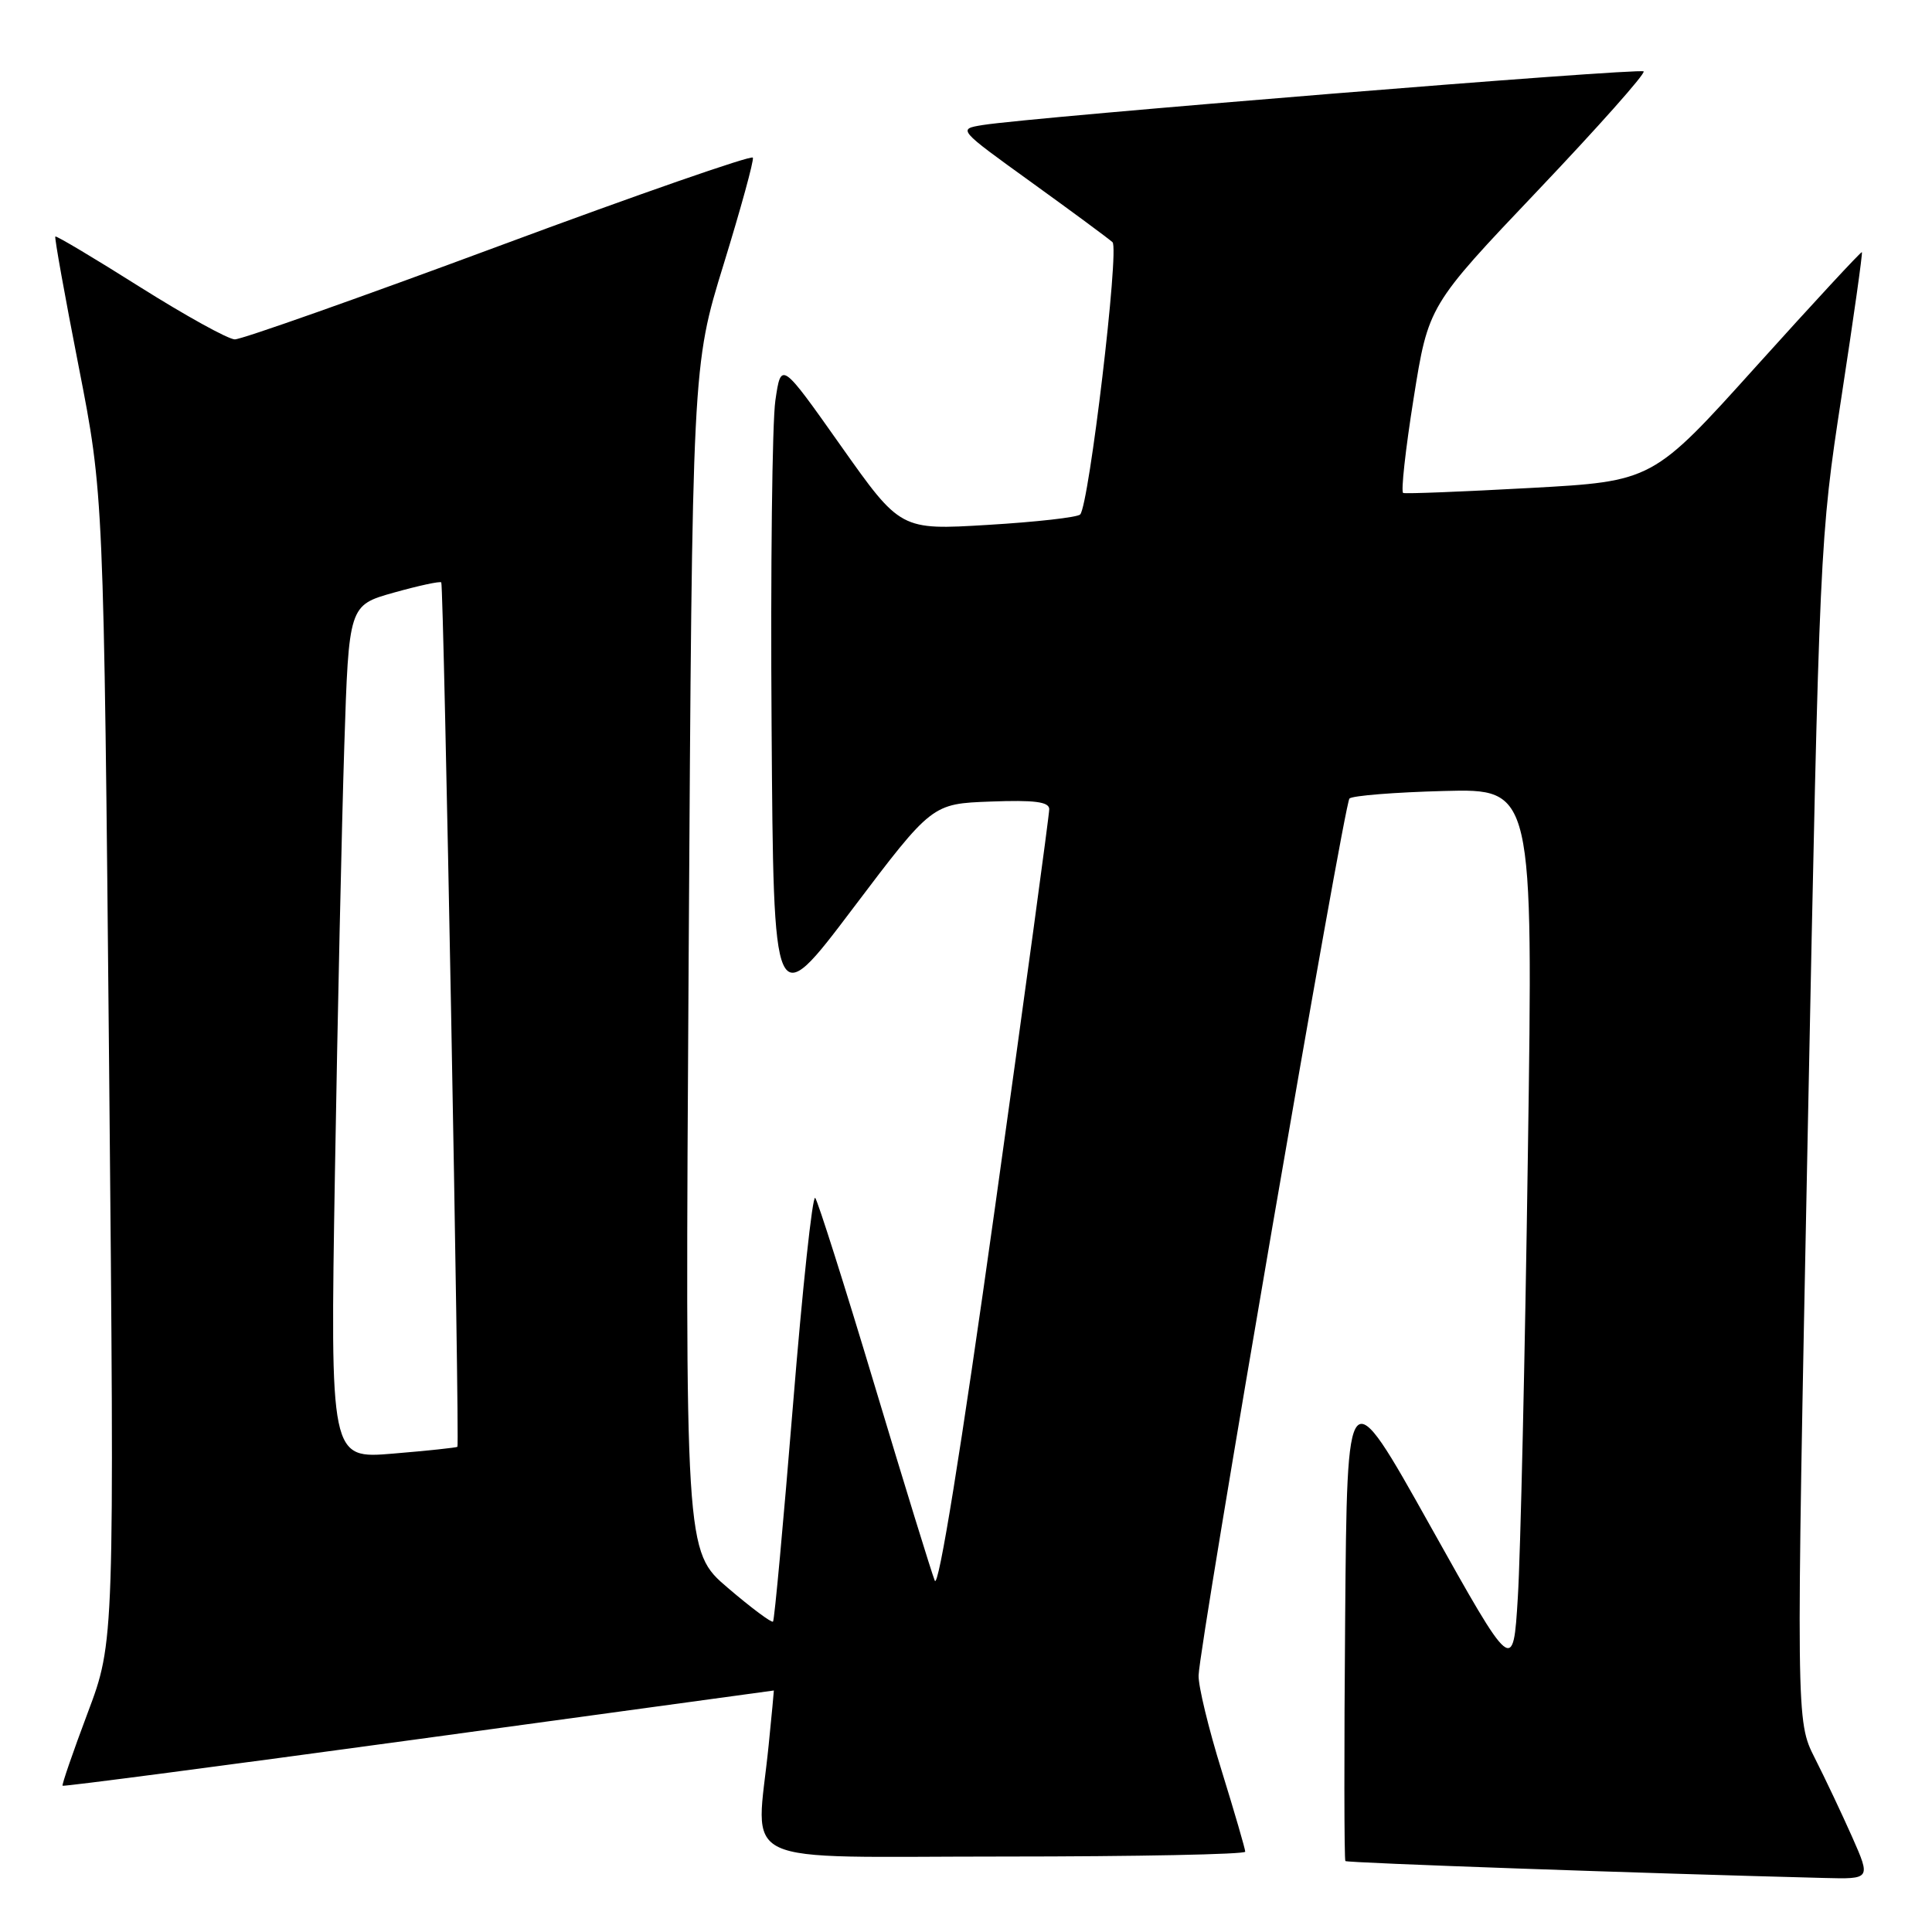 <?xml version="1.0" encoding="UTF-8" standalone="no"?>
<!DOCTYPE svg PUBLIC "-//W3C//DTD SVG 1.1//EN" "http://www.w3.org/Graphics/SVG/1.1/DTD/svg11.dtd" >
<svg xmlns="http://www.w3.org/2000/svg" xmlns:xlink="http://www.w3.org/1999/xlink" version="1.1" viewBox="0 0 256 256">
 <g >
 <path fill="currentColor"
d=" M 245.43 243.43 C 244.07 240.37 241.84 235.65 240.47 232.95 C 237.98 228.03 237.98 228.03 239.54 149.76 C 241.09 72.19 241.13 71.33 244.01 52.55 C 245.61 42.12 246.83 33.51 246.71 33.41 C 246.60 33.31 240.31 40.10 232.74 48.50 C 218.99 63.77 218.99 63.77 202.74 64.66 C 193.81 65.15 186.24 65.45 185.93 65.32 C 185.61 65.20 186.23 59.57 187.31 52.80 C 189.27 40.50 189.27 40.50 203.78 25.23 C 211.76 16.83 218.07 9.73 217.79 9.46 C 217.30 8.97 136.64 15.52 130.20 16.57 C 126.89 17.11 126.89 17.11 136.70 24.18 C 142.09 28.07 146.91 31.63 147.41 32.09 C 148.35 32.94 144.31 66.90 143.13 68.17 C 142.78 68.55 137.28 69.17 130.91 69.55 C 119.32 70.25 119.32 70.25 111.41 59.06 C 103.50 47.86 103.50 47.86 102.74 53.07 C 102.32 55.93 102.09 75.38 102.24 96.28 C 102.50 134.29 102.50 134.29 113.00 120.39 C 123.50 106.50 123.50 106.50 131.25 106.21 C 137.06 105.99 139.01 106.24 139.03 107.21 C 139.04 107.92 135.81 131.65 131.85 159.94 C 127.32 192.31 124.35 210.66 123.86 209.44 C 123.43 208.37 119.83 196.70 115.87 183.50 C 111.91 170.30 108.37 159.16 108.02 158.73 C 107.66 158.31 106.33 170.69 105.07 186.23 C 103.80 201.78 102.62 214.67 102.43 214.87 C 102.25 215.07 99.55 213.06 96.44 210.40 C 90.77 205.56 90.77 205.56 91.25 127.03 C 91.73 48.50 91.73 48.50 95.88 35.04 C 98.16 27.63 99.91 21.27 99.76 20.89 C 99.62 20.51 84.47 25.78 66.11 32.60 C 47.74 39.42 31.99 44.99 31.11 44.97 C 30.22 44.95 24.57 41.82 18.53 38.02 C 12.50 34.21 7.46 31.21 7.33 31.34 C 7.20 31.47 8.59 39.21 10.42 48.54 C 13.74 65.50 13.74 65.50 14.46 141.51 C 15.17 217.53 15.17 217.53 11.62 226.96 C 9.67 232.15 8.17 236.50 8.29 236.62 C 8.41 236.75 29.66 233.96 55.51 230.43 C 81.35 226.90 102.52 224.01 102.54 224.00 C 102.56 224.00 102.25 227.26 101.85 231.25 C 100.21 247.65 96.73 246.00 133.00 246.00 C 150.60 246.00 165.00 245.71 165.00 245.36 C 165.00 245.01 163.59 240.17 161.87 234.61 C 160.14 229.05 158.77 223.38 158.82 222.00 C 158.96 217.68 178.09 106.54 178.81 105.81 C 179.19 105.43 184.82 104.98 191.33 104.81 C 203.16 104.50 203.16 104.50 202.45 153.00 C 202.07 179.68 201.47 206.07 201.12 211.66 C 200.50 221.82 200.50 221.82 189.50 202.16 C 178.50 182.50 178.50 182.50 178.24 214.40 C 178.09 231.95 178.11 246.44 178.27 246.60 C 178.51 246.85 218.04 248.24 241.69 248.84 C 247.89 249.00 247.89 249.00 245.43 243.43 Z  M 44.38 155.40 C 44.73 134.56 45.29 109.11 45.62 98.85 C 46.22 80.20 46.22 80.20 52.20 78.52 C 55.49 77.60 58.31 76.99 58.47 77.17 C 58.80 77.53 60.92 191.37 60.61 191.71 C 60.50 191.82 56.66 192.23 52.08 192.61 C 43.75 193.31 43.75 193.31 44.38 155.40 Z "/>
</g>
</svg>